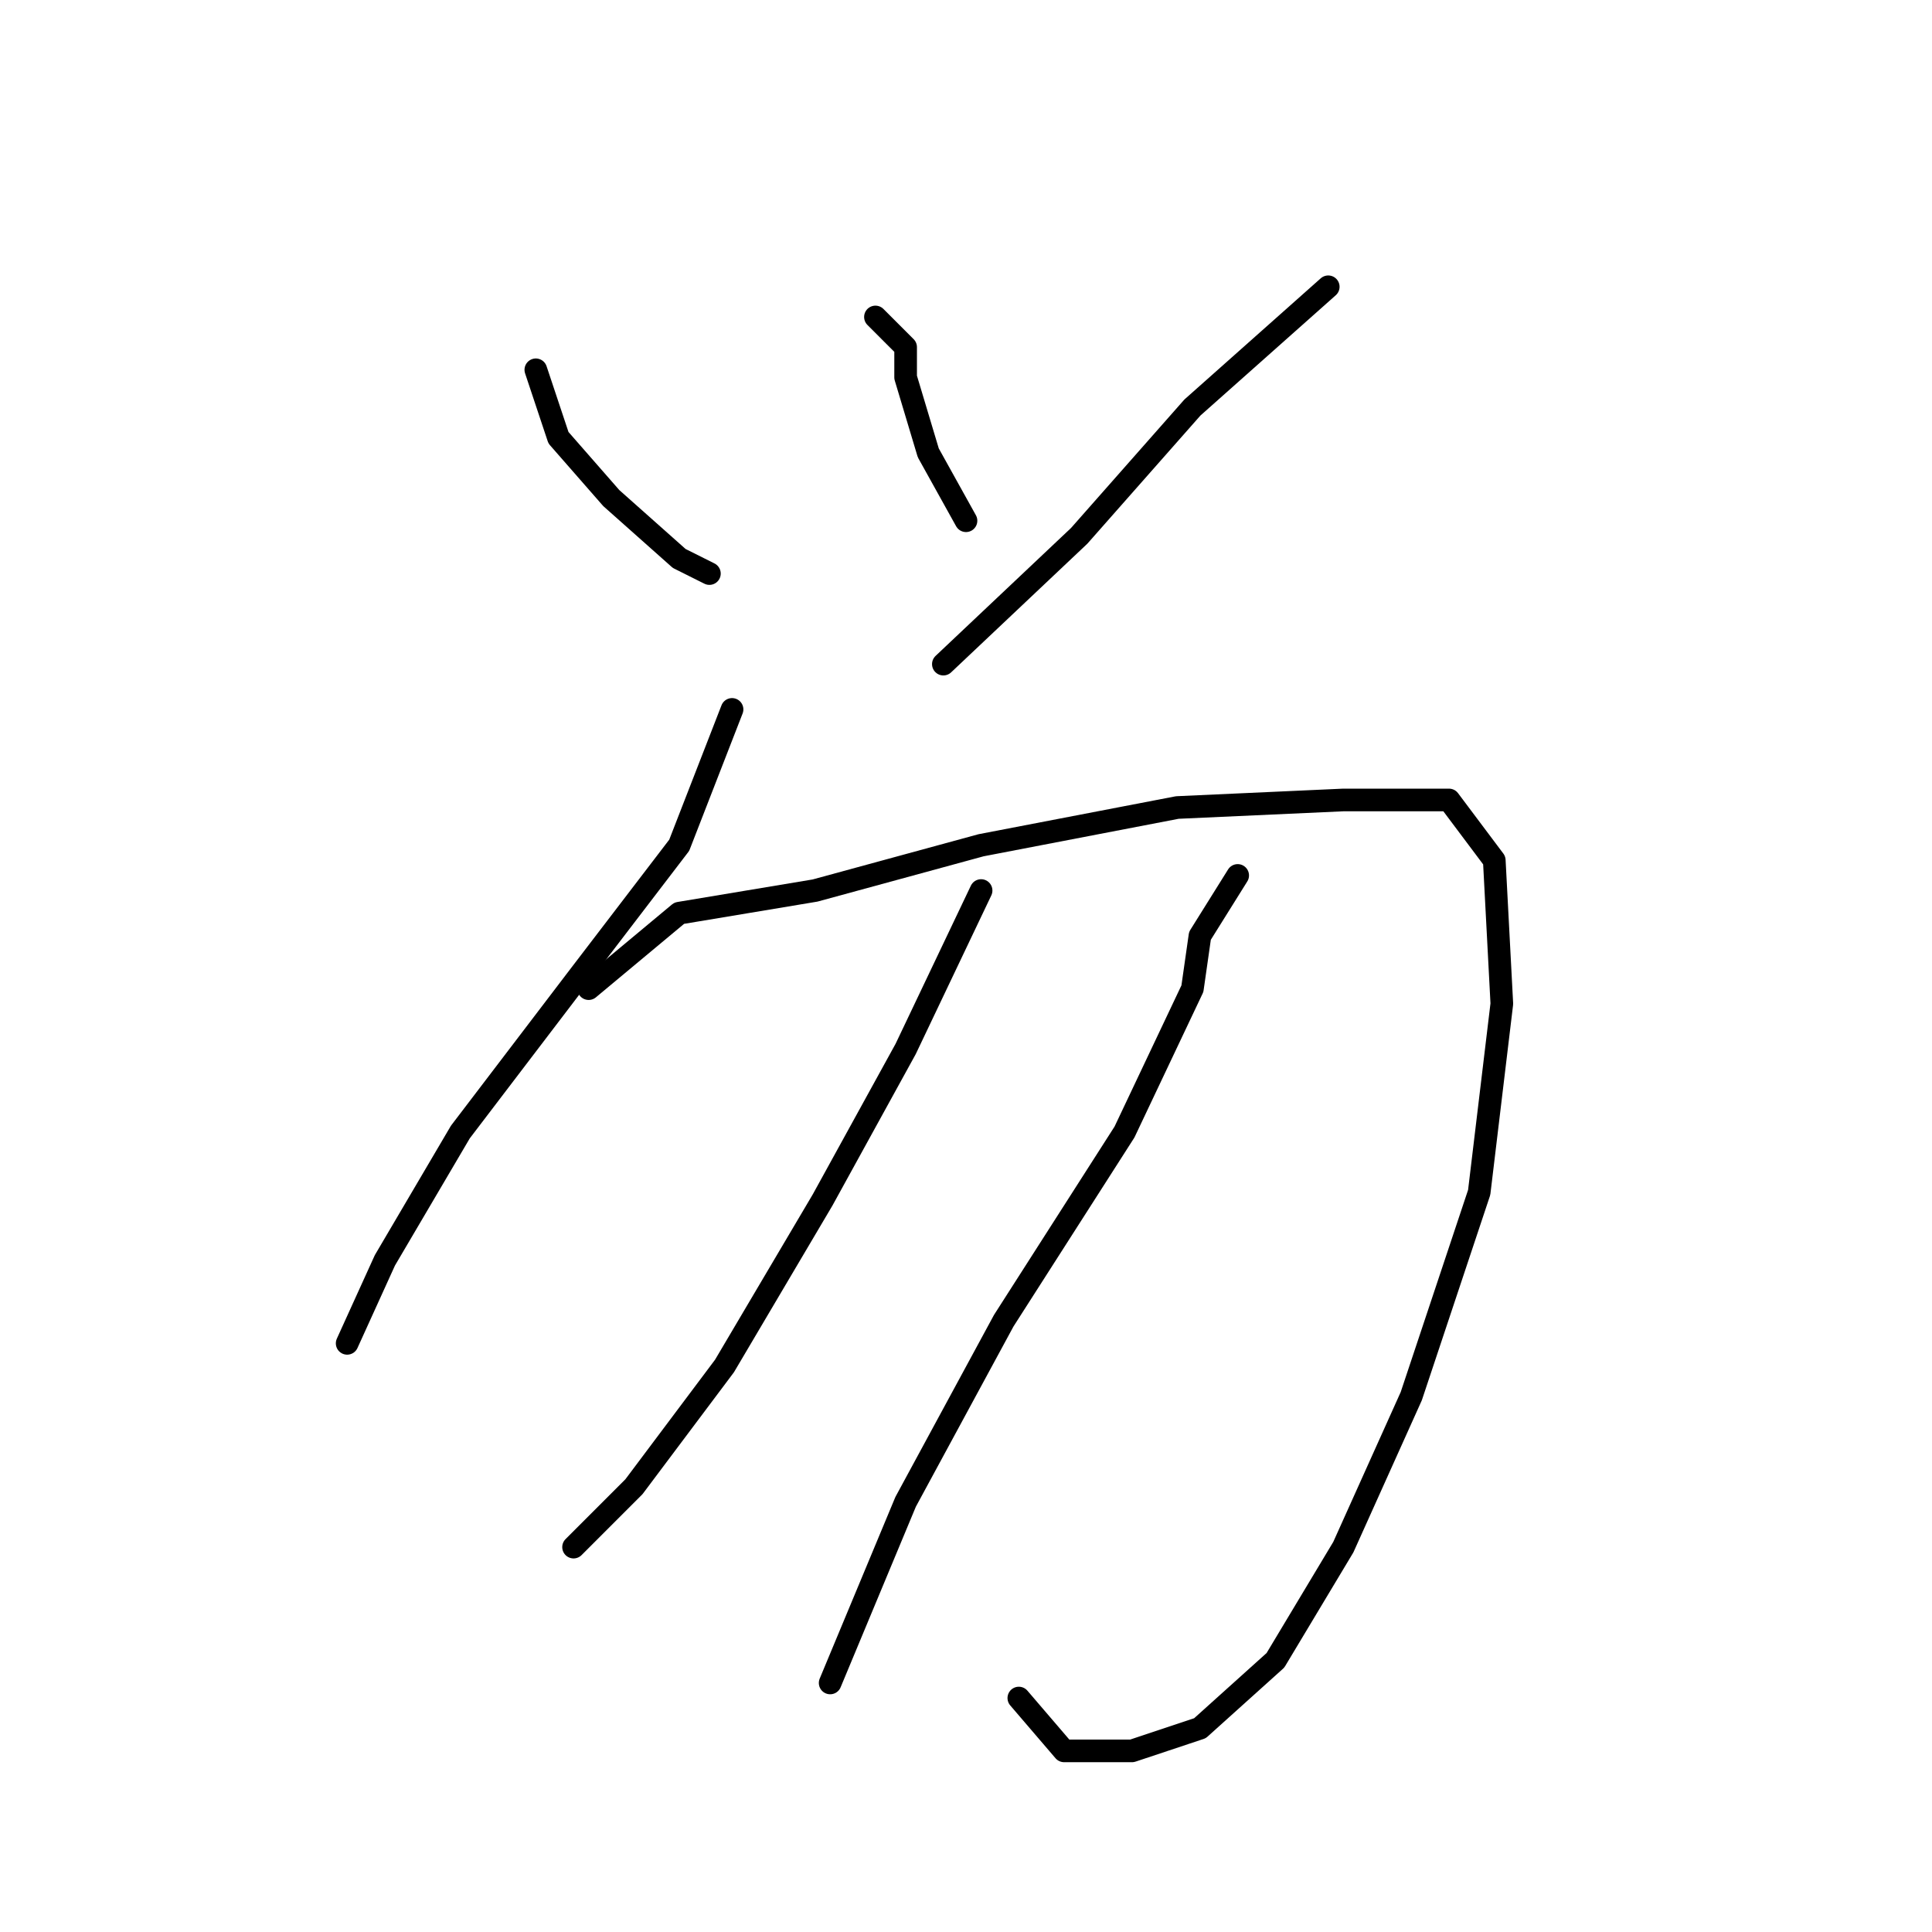 <?xml version="1.0" standalone="no"?>
    <svg width="256" height="256" xmlns="http://www.w3.org/2000/svg" version="1.1">
    <polyline stroke="black" stroke-width="3" stroke-linecap="round" fill="transparent" stroke-linejoin="round" points="71 49 74 58 81 66 90 74 94 76 94 76 " />
        <polyline stroke="black" stroke-width="3" stroke-linecap="round" fill="transparent" stroke-linejoin="round" points="116 42 120 46 120 50 123 60 128 69 128 69 " />
        <polyline stroke="black" stroke-width="3" stroke-linecap="round" fill="transparent" stroke-linejoin="round" points="176 38 158 54 143 71 125 88 125 88 " />
        <polyline stroke="black" stroke-width="3" stroke-linecap="round" fill="transparent" stroke-linejoin="round" points="97 94 90 112 77 129 61 150 51 167 46 178 46 178 " />
        <polyline stroke="black" stroke-width="3" stroke-linecap="round" fill="transparent" stroke-linejoin="round" points="78 131 90 121 108 118 130 112 156 107 178 106 192 106 198 114 199 133 196 158 187 185 178 205 169 220 159 229 150 232 141 232 135 225 135 225 " />
        <polyline stroke="black" stroke-width="3" stroke-linecap="round" fill="transparent" stroke-linejoin="round" points="130 118 120 139 109 159 96 181 84 197 77 204 76 205 76 205 " />
        <polyline stroke="black" stroke-width="3" stroke-linecap="round" fill="transparent" stroke-linejoin="round" points="164 116 159 124 158 131 149 150 133 175 120 199 110 223 110 223 " />
        </svg>